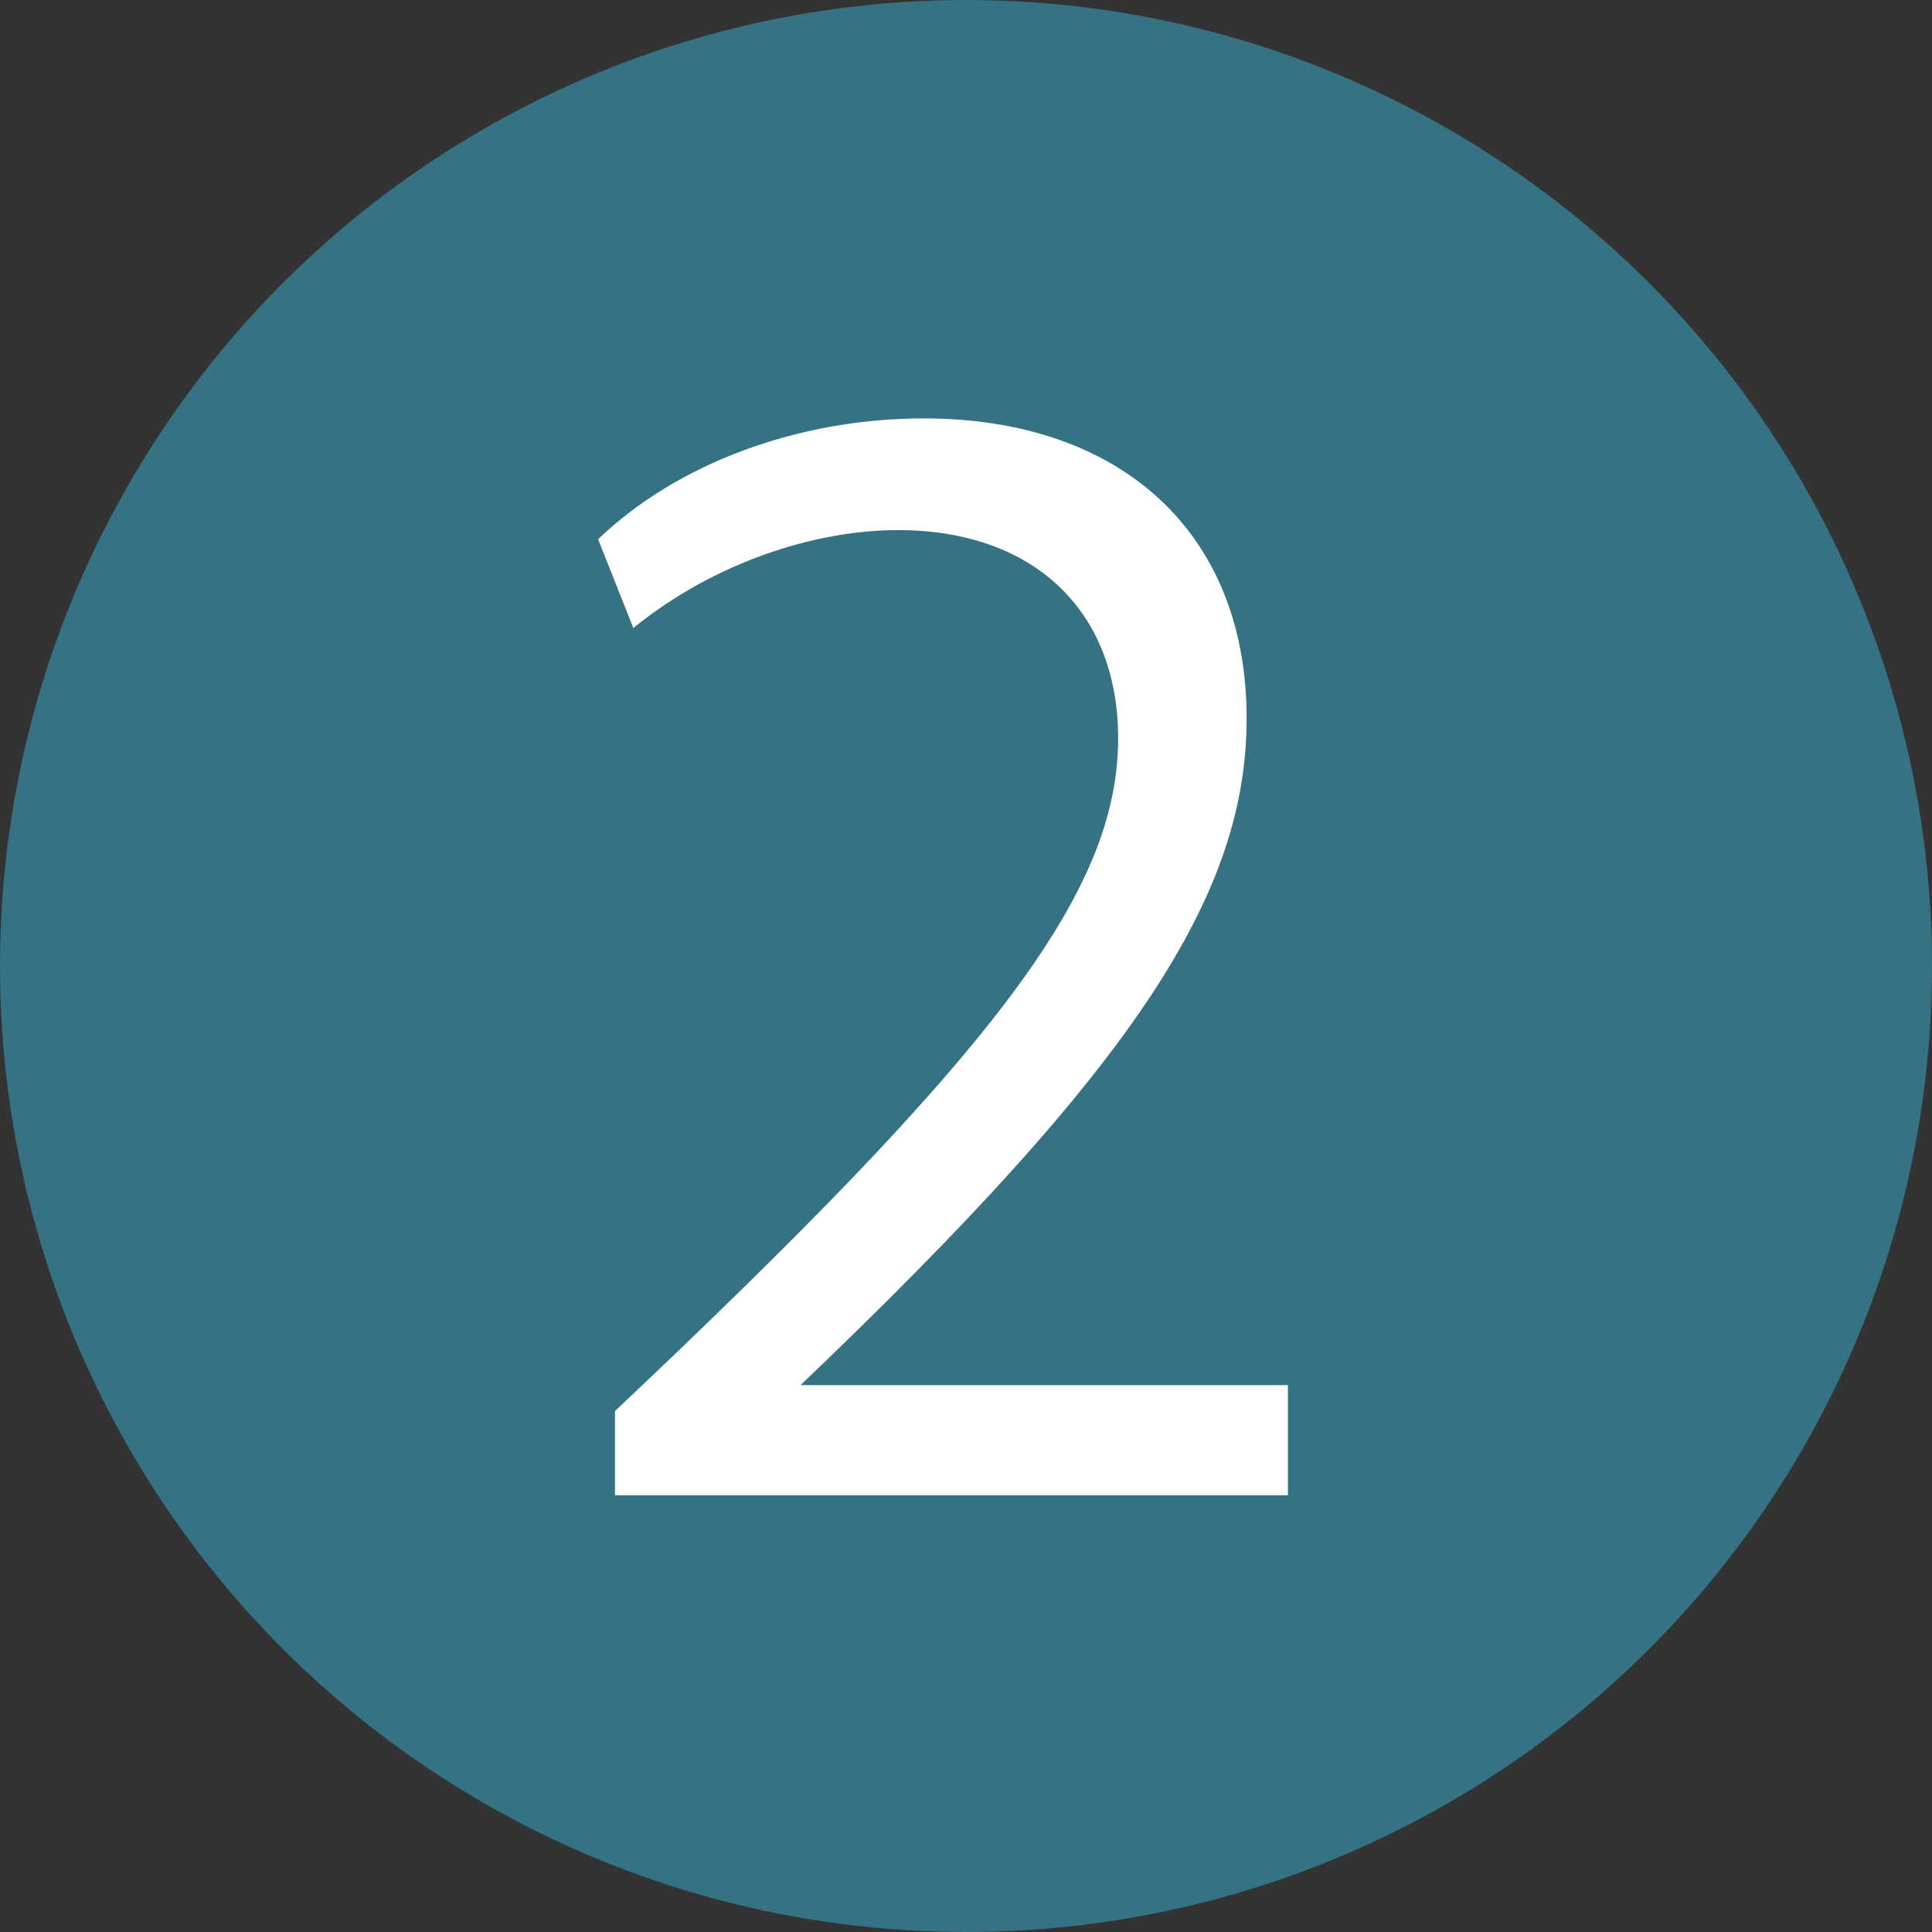 <?xml version="1.0" encoding="UTF-8" standalone="no"?>
<svg
   width="16"
   height="16"
   version="1.1"
   id="svg2"
   sodipodi:docname="nwg-2.svg"
   inkscape:version="1.3 (0e150ed6c4, 2023-07-21)"
   xml:space="preserve"
   xmlns:inkscape="http://www.inkscape.org/namespaces/inkscape"
   xmlns:sodipodi="http://sodipodi.sourceforge.net/DTD/sodipodi-0.dtd"
   xmlns="http://www.w3.org/2000/svg"
   xmlns:svg="http://www.w3.org/2000/svg"><rect width="100%" height="100%" fill="#333333" stroke="none"/><defs
     id="defs2" /><sodipodi:namedview
     id="namedview2"
     pagecolor="#ffffff"
     bordercolor="#666666"
     borderopacity="1.0"
     inkscape:showpageshadow="2"
     inkscape:pageopacity="0.0"
     inkscape:pagecheckerboard="0"
     inkscape:deskcolor="#d1d1d1"
     inkscape:zoom="14.75"
     inkscape:cx="7.9661017"
     inkscape:cy="8"
     inkscape:window-width="1912"
     inkscape:window-height="1016"
     inkscape:window-x="0"
     inkscape:window-y="0"
     inkscape:window-maximized="1"
     inkscape:current-layer="svg2"
     showgrid="false" /><circle
     style="fill:#347284;fill-opacity:1;stroke-width:0.4"
     cx="8"
     cy="8"
     r="8"
     id="circle2" /><path
     style="font-size:12.667px;font-family:Cantarell;-inkscape-font-specification:Cantarell;fill:#ffffff"
     d="M 5.093,12.383 H 10.666 V 11.471 H 6.17 l 0.139,0.304 C 9.311,8.95 10.324,7.481 10.324,5.948 c 0,-1.545 -1.051,-2.483 -2.673,-2.483 -1.051,0 -2.052,0.38 -2.698,1.001 L 5.245,5.201 C 5.916,4.656 6.752,4.39 7.436,4.39 c 1.127,0 1.824,0.671 1.824,1.723 0,1.279 -1.026,2.609 -4.167,5.573 z"
     id="text2"
     aria-label="2" /></svg>
